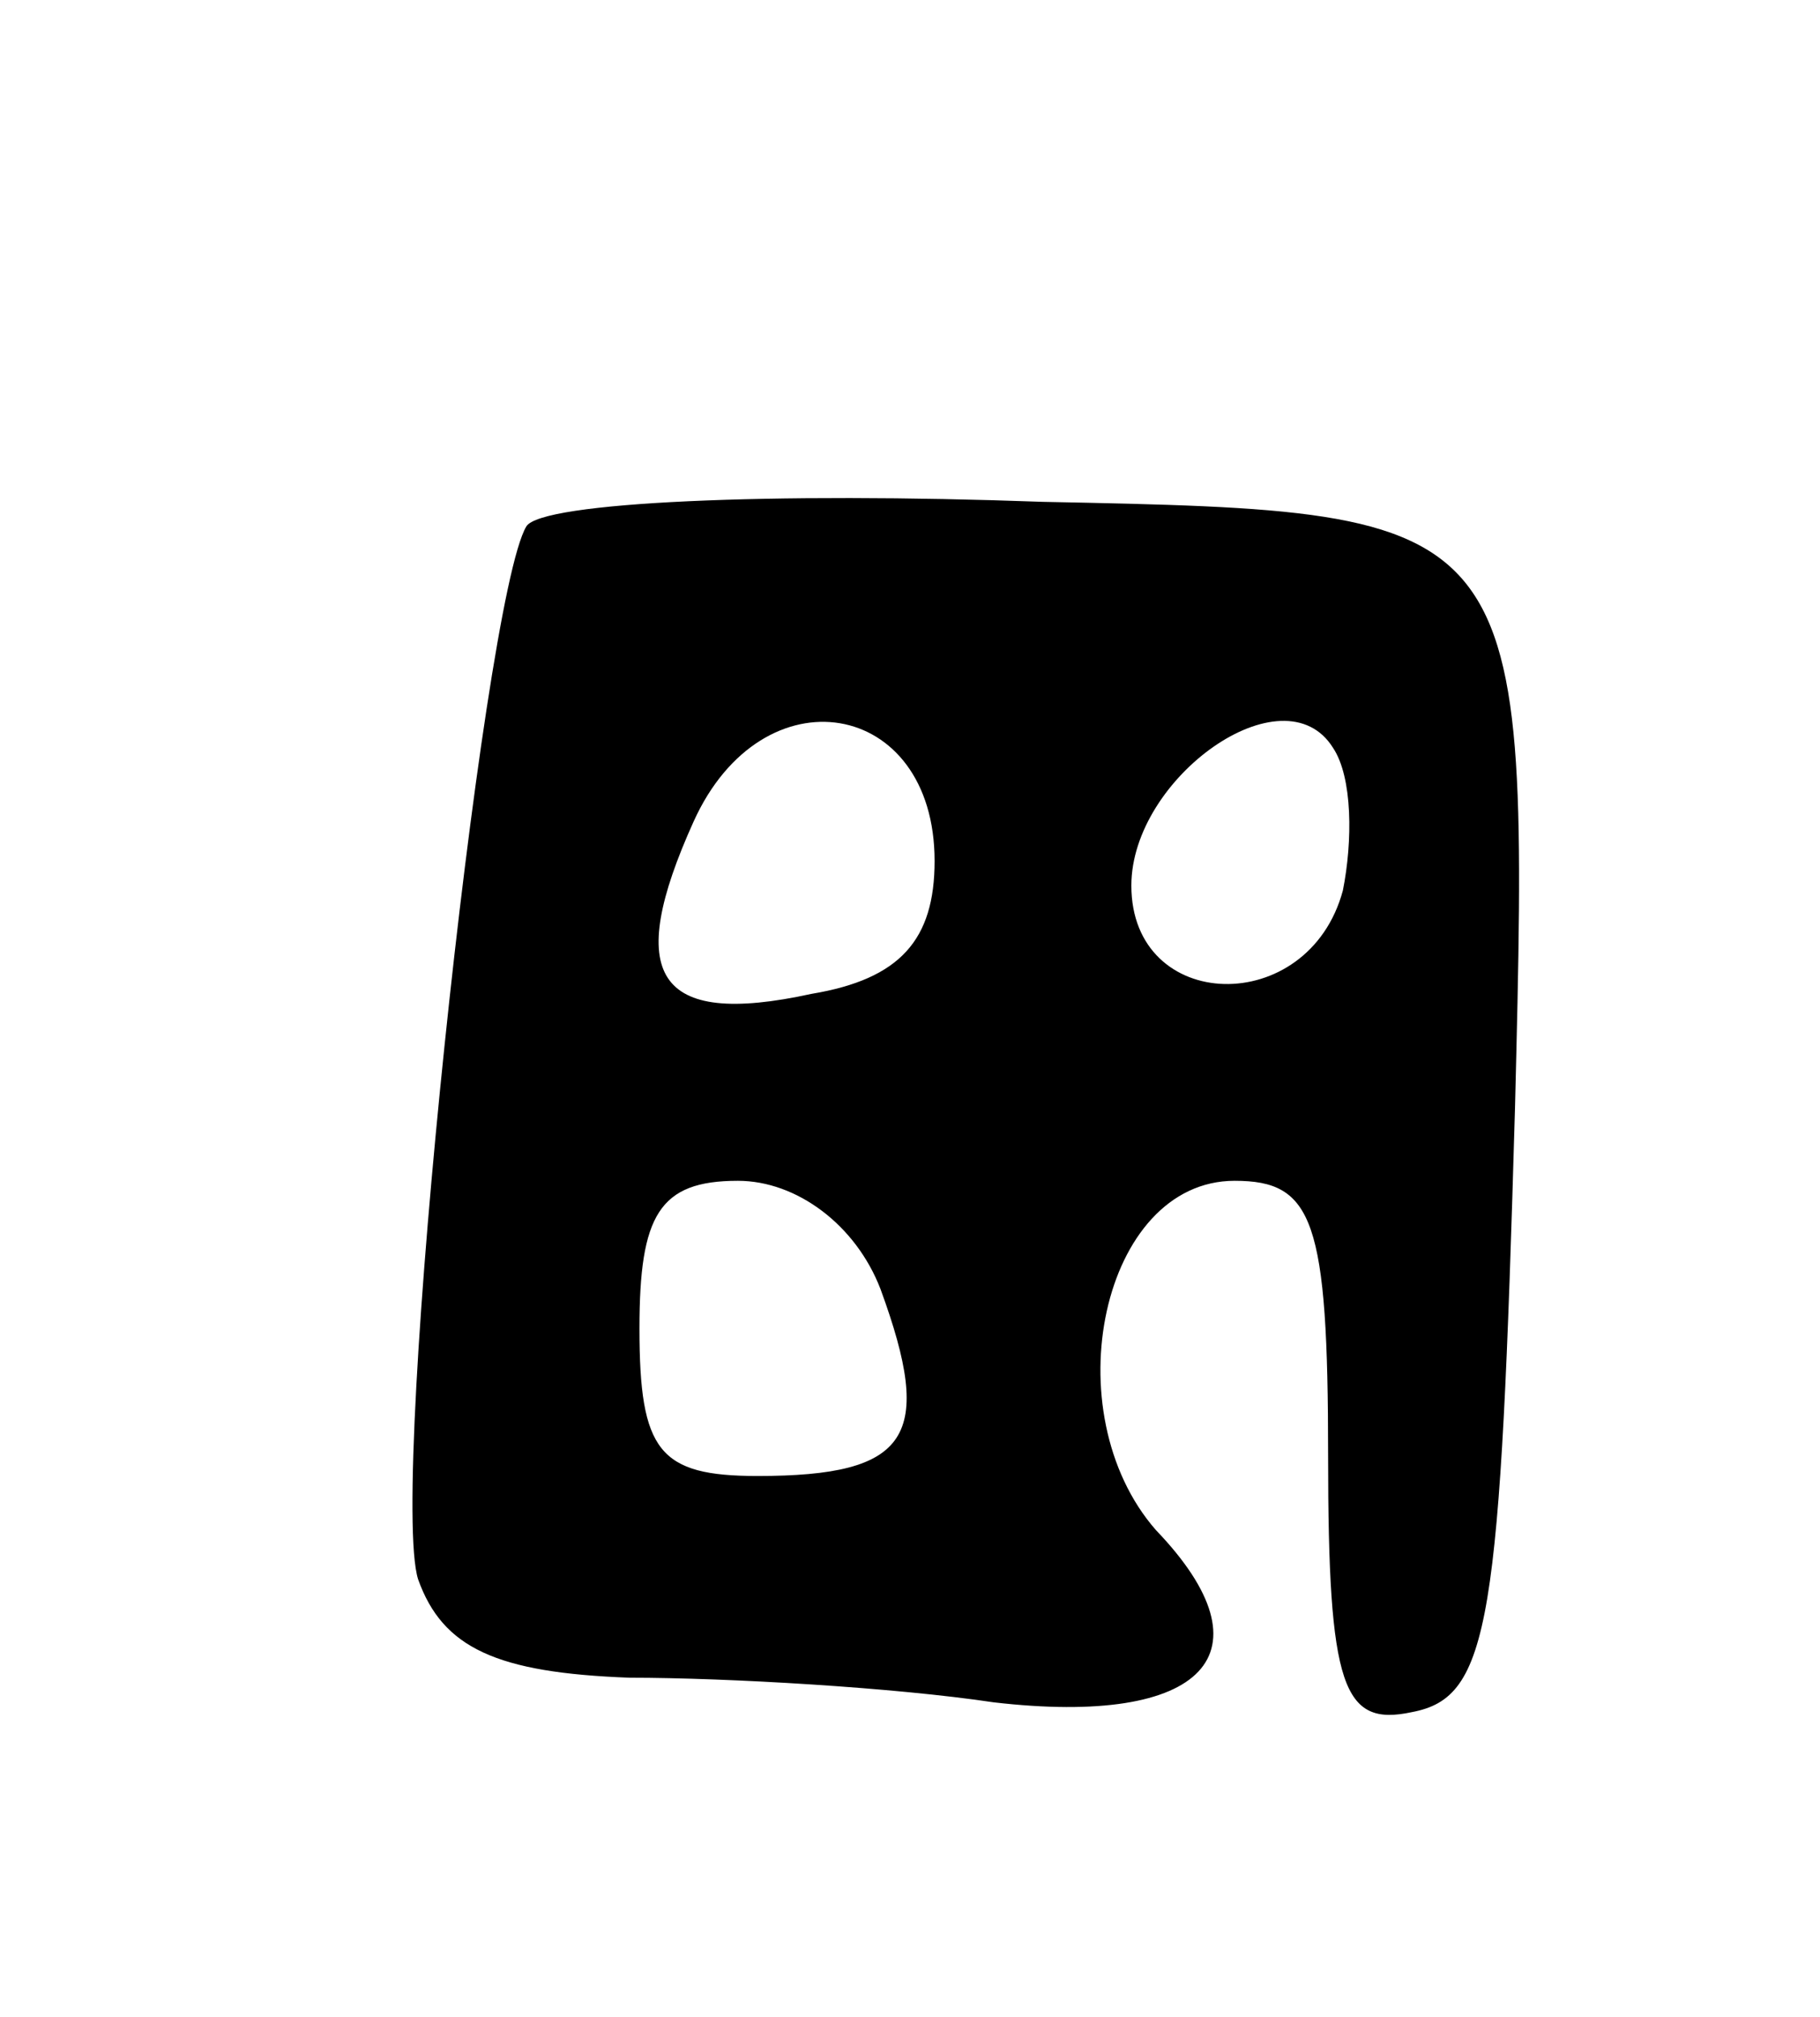 <svg version="1.0" xmlns="http://www.w3.org/2000/svg"
 width="37pt" height="41pt" viewBox="0 0 37 41"
 preserveAspectRatio="xMidYMid meet">
<g transform="translate(0,41) scale(0.1,-0.1)"
fill="#000000" stroke="none">
<path d="M107 303 c-9 -15 -28 -195 -22 -214 5 -14 16 -19 43 -20 20 0 54 -2
74 -5 43 -5 57 10 33 35 -21 24 -11 71 16 71 16 0 19 -8 19 -56 0 -47 3 -55
17 -52 16 3 18 18 21 123 3 121 3 121 -96 123 -55 2 -102 0 -105 -5z m83 -68
c0 -16 -7 -24 -25 -27 -32 -7 -38 4 -24 35 14 31 49 25 49 -8z m83 -6 c-7 -26
-43 -25 -43 1 0 22 31 44 41 28 4 -6 4 -19 2 -29z m-94 -81 c11 -30 6 -38 -25
-38 -20 0 -24 5 -24 30 0 23 4 30 20 30 12 0 24 -9 29 -22z"/>
</g>
</svg>
